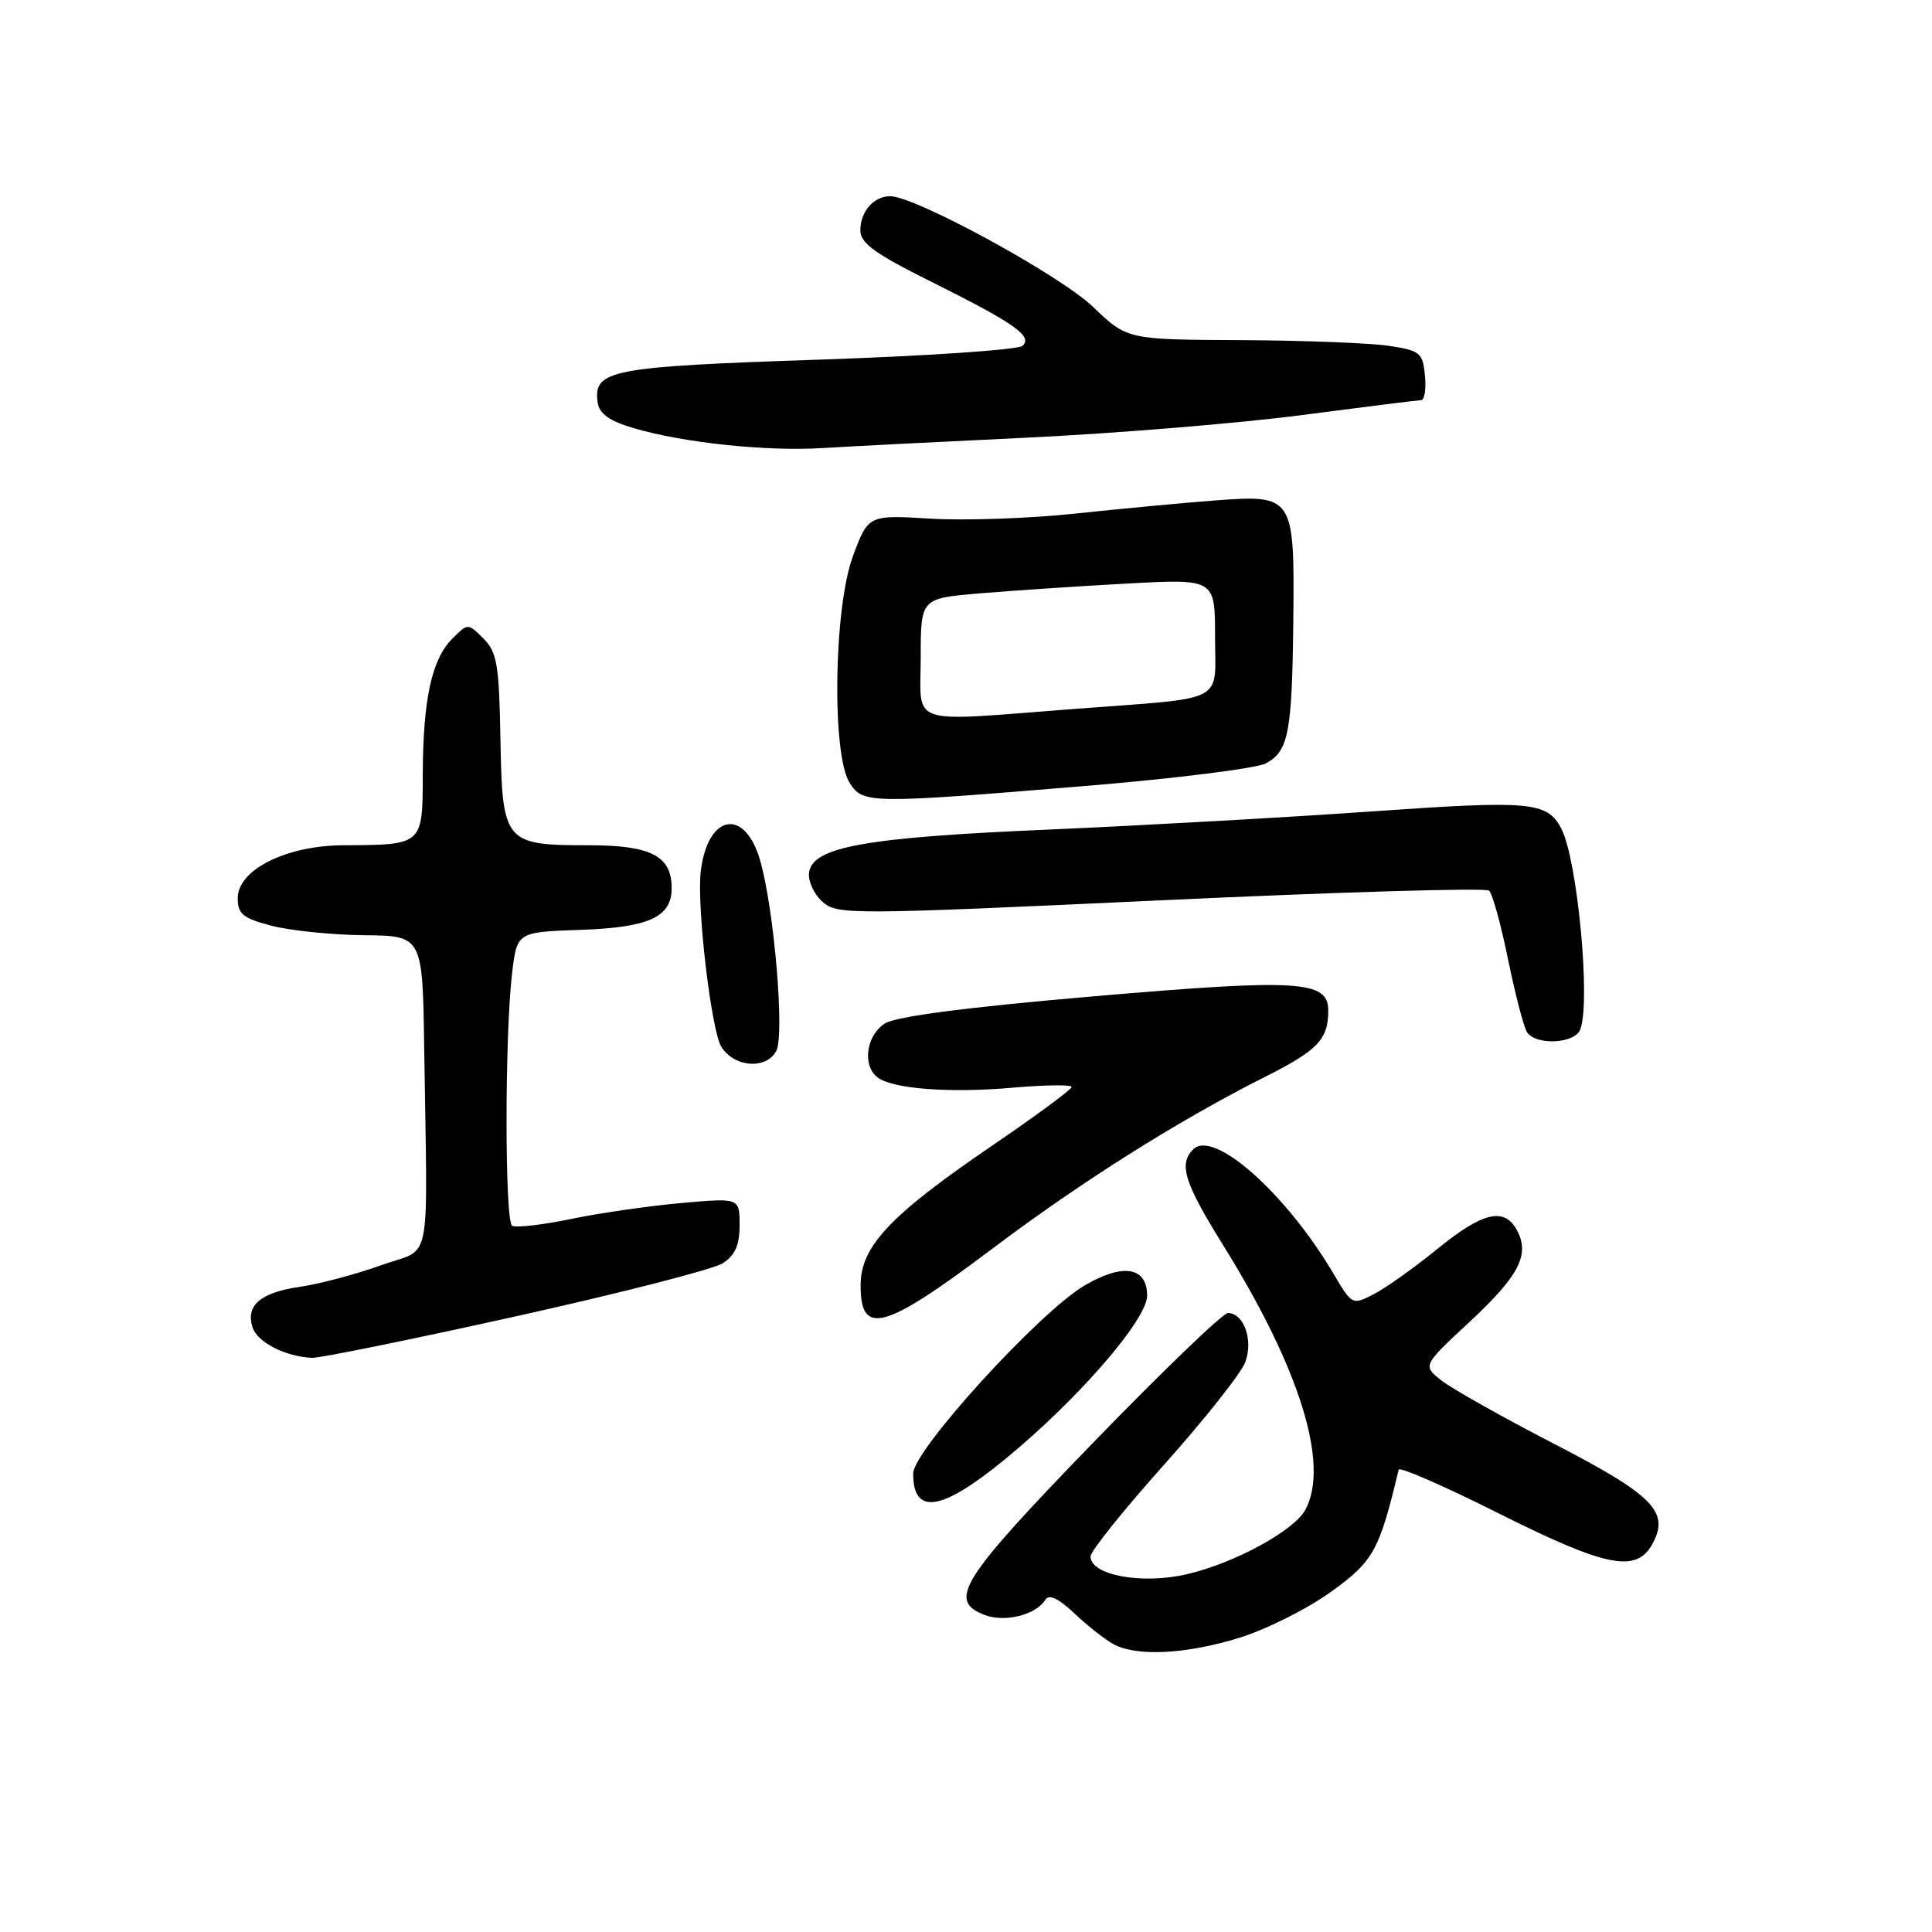 <?xml version="1.0" encoding="UTF-8" standalone="no"?>
<!DOCTYPE svg PUBLIC "-//W3C//DTD SVG 1.1//EN" "http://www.w3.org/Graphics/SVG/1.1/DTD/svg11.dtd" >
<svg xmlns="http://www.w3.org/2000/svg" xmlns:xlink="http://www.w3.org/1999/xlink" version="1.1" viewBox="0 0 256 256">
 <g >
 <path fill="currentColor"
d=" M 164.21 217.02 C 167.74 215.93 173.18 213.21 176.30 210.97 C 181.98 206.91 182.77 205.48 185.33 194.74 C 185.43 194.32 191.36 196.90 198.50 200.49 C 212.94 207.72 216.87 208.49 219.00 204.50 C 221.25 200.30 219.02 198.07 205.70 191.20 C 198.99 187.73 192.38 184.01 191.00 182.92 C 188.50 180.95 188.50 180.95 194.66 175.22 C 201.27 169.08 202.74 166.26 201.02 163.04 C 199.35 159.91 196.49 160.58 190.47 165.48 C 187.44 167.95 183.66 170.64 182.06 171.47 C 179.18 172.96 179.16 172.94 176.67 168.73 C 170.37 158.08 160.80 149.60 158.11 152.29 C 156.14 154.26 156.90 156.69 162.18 165.17 C 172.26 181.40 176.18 194.05 172.98 200.03 C 171.49 202.82 163.60 207.12 157.28 208.59 C 151.30 209.98 144.50 208.73 144.50 206.24 C 144.50 205.55 148.88 200.08 154.24 194.09 C 159.59 188.10 164.43 182.00 164.99 180.53 C 166.10 177.61 164.85 174.01 162.71 173.98 C 162.05 173.97 153.98 181.74 144.78 191.23 C 127.23 209.36 125.51 212.10 130.50 214.00 C 133.17 215.01 137.28 213.98 138.52 211.97 C 138.99 211.20 140.25 211.79 142.36 213.78 C 144.09 215.41 146.40 217.23 147.50 217.84 C 150.57 219.53 157.12 219.21 164.21 217.02 Z  M 133.13 193.39 C 142.72 185.55 152.00 174.87 152.00 171.68 C 152.00 167.87 148.79 167.34 143.72 170.33 C 137.69 173.87 121.00 192.19 121.00 195.25 C 121.00 200.84 124.73 200.27 133.13 193.39 Z  M 68.36 174.42 C 82.19 171.35 94.51 168.19 95.75 167.40 C 97.40 166.34 98.00 164.99 98.00 162.34 C 98.00 158.72 98.00 158.72 90.25 159.41 C 85.99 159.79 79.40 160.74 75.61 161.53 C 71.83 162.31 68.34 162.71 67.86 162.42 C 66.88 161.81 66.87 137.29 67.85 129.00 C 68.50 123.50 68.50 123.50 76.97 123.21 C 86.02 122.89 89.00 121.52 89.00 117.67 C 89.00 113.42 86.25 112.00 78.04 112.00 C 66.82 112.00 66.56 111.68 66.31 97.92 C 66.14 88.05 65.86 86.42 64.06 84.61 C 62.00 82.56 62.00 82.56 59.93 84.63 C 57.21 87.35 56.05 92.67 56.02 102.63 C 56.00 112.00 56.06 111.95 45.50 112.00 C 37.89 112.04 31.50 115.25 31.50 119.03 C 31.50 121.12 32.20 121.68 36.00 122.67 C 38.48 123.31 43.99 123.88 48.25 123.92 C 56.00 124.00 56.00 124.00 56.21 139.00 C 56.64 168.76 57.35 165.18 50.50 167.65 C 47.20 168.84 42.39 170.12 39.80 170.50 C 34.53 171.26 32.53 172.95 33.46 175.88 C 34.09 177.86 37.83 179.77 41.36 179.92 C 42.38 179.96 54.53 177.49 68.36 174.42 Z  M 131.50 165.45 C 143.31 156.56 156.18 148.45 167.62 142.69 C 174.64 139.16 176.00 137.73 176.00 133.89 C 176.00 129.92 172.10 129.68 145.00 132.01 C 128.01 133.47 118.75 134.68 117.25 135.62 C 114.79 137.18 114.23 141.15 116.25 142.74 C 118.21 144.28 125.79 144.87 134.25 144.12 C 138.51 143.75 142.00 143.71 142.00 144.03 C 142.00 144.36 137.16 147.92 131.25 151.95 C 118.02 160.97 114.09 165.13 114.04 170.17 C 113.97 177.16 117.07 176.32 131.50 165.45 Z  M 102.86 139.25 C 103.99 137.12 102.57 120.41 100.72 114.00 C 98.68 106.93 93.74 107.87 92.85 115.50 C 92.31 120.15 94.26 136.67 95.60 138.75 C 97.34 141.45 101.54 141.74 102.86 139.25 Z  M 209.39 136.42 C 210.81 132.74 209.01 113.82 206.87 109.77 C 204.99 106.23 202.84 106.04 181.89 107.51 C 170.67 108.30 151.38 109.38 139.00 109.92 C 114.69 110.96 107.70 112.21 107.21 115.59 C 107.04 116.70 107.83 118.44 108.94 119.45 C 110.92 121.23 112.22 121.23 153.74 119.30 C 177.26 118.20 196.86 117.62 197.31 118.01 C 197.75 118.40 198.88 122.49 199.82 127.11 C 200.77 131.72 201.89 136.06 202.33 136.75 C 203.47 138.56 208.67 138.31 209.39 136.42 Z  M 144.00 104.13 C 155.82 103.15 166.51 101.81 167.74 101.15 C 170.75 99.53 171.21 97.10 171.37 82.12 C 171.54 65.74 171.40 65.53 161.02 66.31 C 156.88 66.62 148.55 67.41 142.50 68.05 C 136.45 68.70 127.80 69.00 123.28 68.72 C 115.06 68.23 115.06 68.23 113.03 73.66 C 110.47 80.49 110.19 100.03 112.59 103.75 C 114.38 106.51 115.09 106.52 144.00 104.13 Z  M 136.50 57.97 C 148.05 57.41 164.25 56.08 172.50 55.00 C 180.75 53.92 187.87 53.03 188.31 53.02 C 188.76 53.01 188.99 51.54 188.81 49.75 C 188.52 46.73 188.18 46.45 184.00 45.82 C 181.53 45.45 172.72 45.11 164.43 45.07 C 149.36 45.00 149.36 45.00 144.83 40.66 C 140.45 36.46 121.25 25.99 117.95 26.00 C 115.77 26.00 114.00 28.03 114.00 30.53 C 114.00 32.21 115.93 33.61 123.25 37.26 C 134.46 42.85 136.86 44.52 135.50 45.82 C 134.95 46.35 122.75 47.18 108.38 47.66 C 80.79 48.59 78.57 49.02 79.20 53.37 C 79.42 54.84 80.78 55.80 84.00 56.74 C 90.59 58.68 101.58 59.83 109.00 59.37 C 112.58 59.15 124.95 58.52 136.50 57.97 Z  M 122.00 87.15 C 122.00 79.29 122.00 79.29 129.75 78.63 C 134.01 78.27 142.79 77.68 149.25 77.33 C 161.00 76.69 161.00 76.69 161.00 84.33 C 161.00 93.33 162.83 92.38 142.45 93.93 C 119.90 95.65 122.00 96.34 122.00 87.15 Z "/>
</g>
</svg>